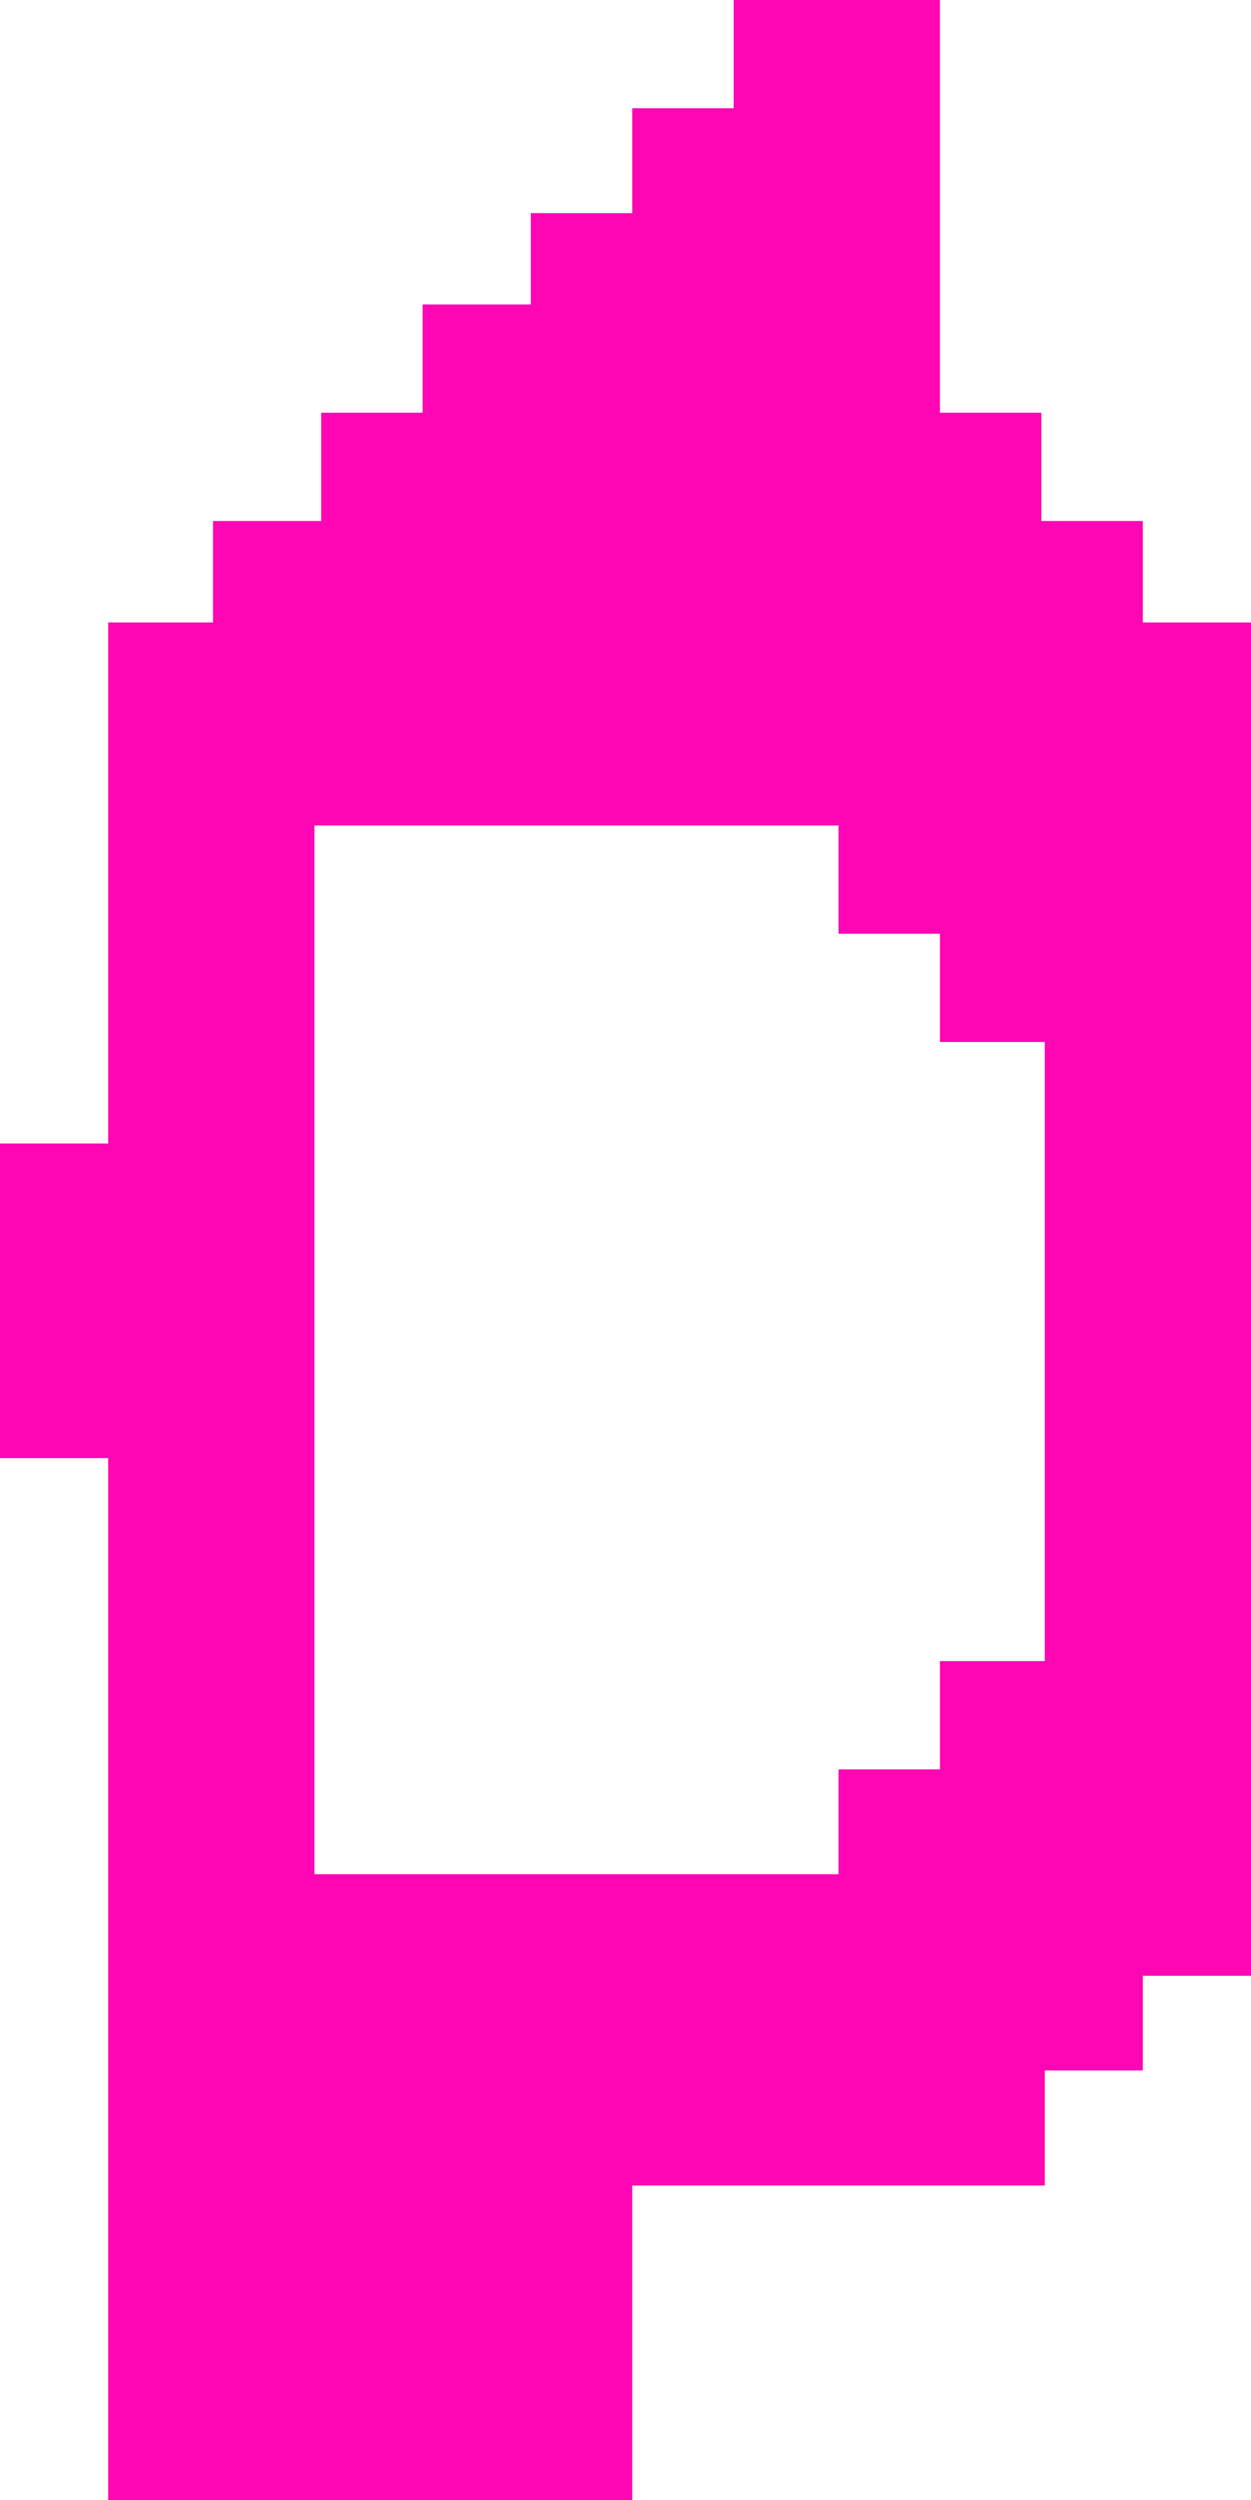 <svg width="370" height="739" viewBox="0 0 370 739" fill="none" xmlns="http://www.w3.org/2000/svg">
<path fill-rule="evenodd" clip-rule="evenodd" d="M278 0H217V32H187V63H157V90H125V122H95V154H63V184H32V338H0V431H32V739H187V646H309V612H338V584H370V184H338V154H308V122H278V0ZM248 244H93V554H248V523H278V491H309V308H278V276H248V244Z" fill="#FE06B4"/>
</svg>

